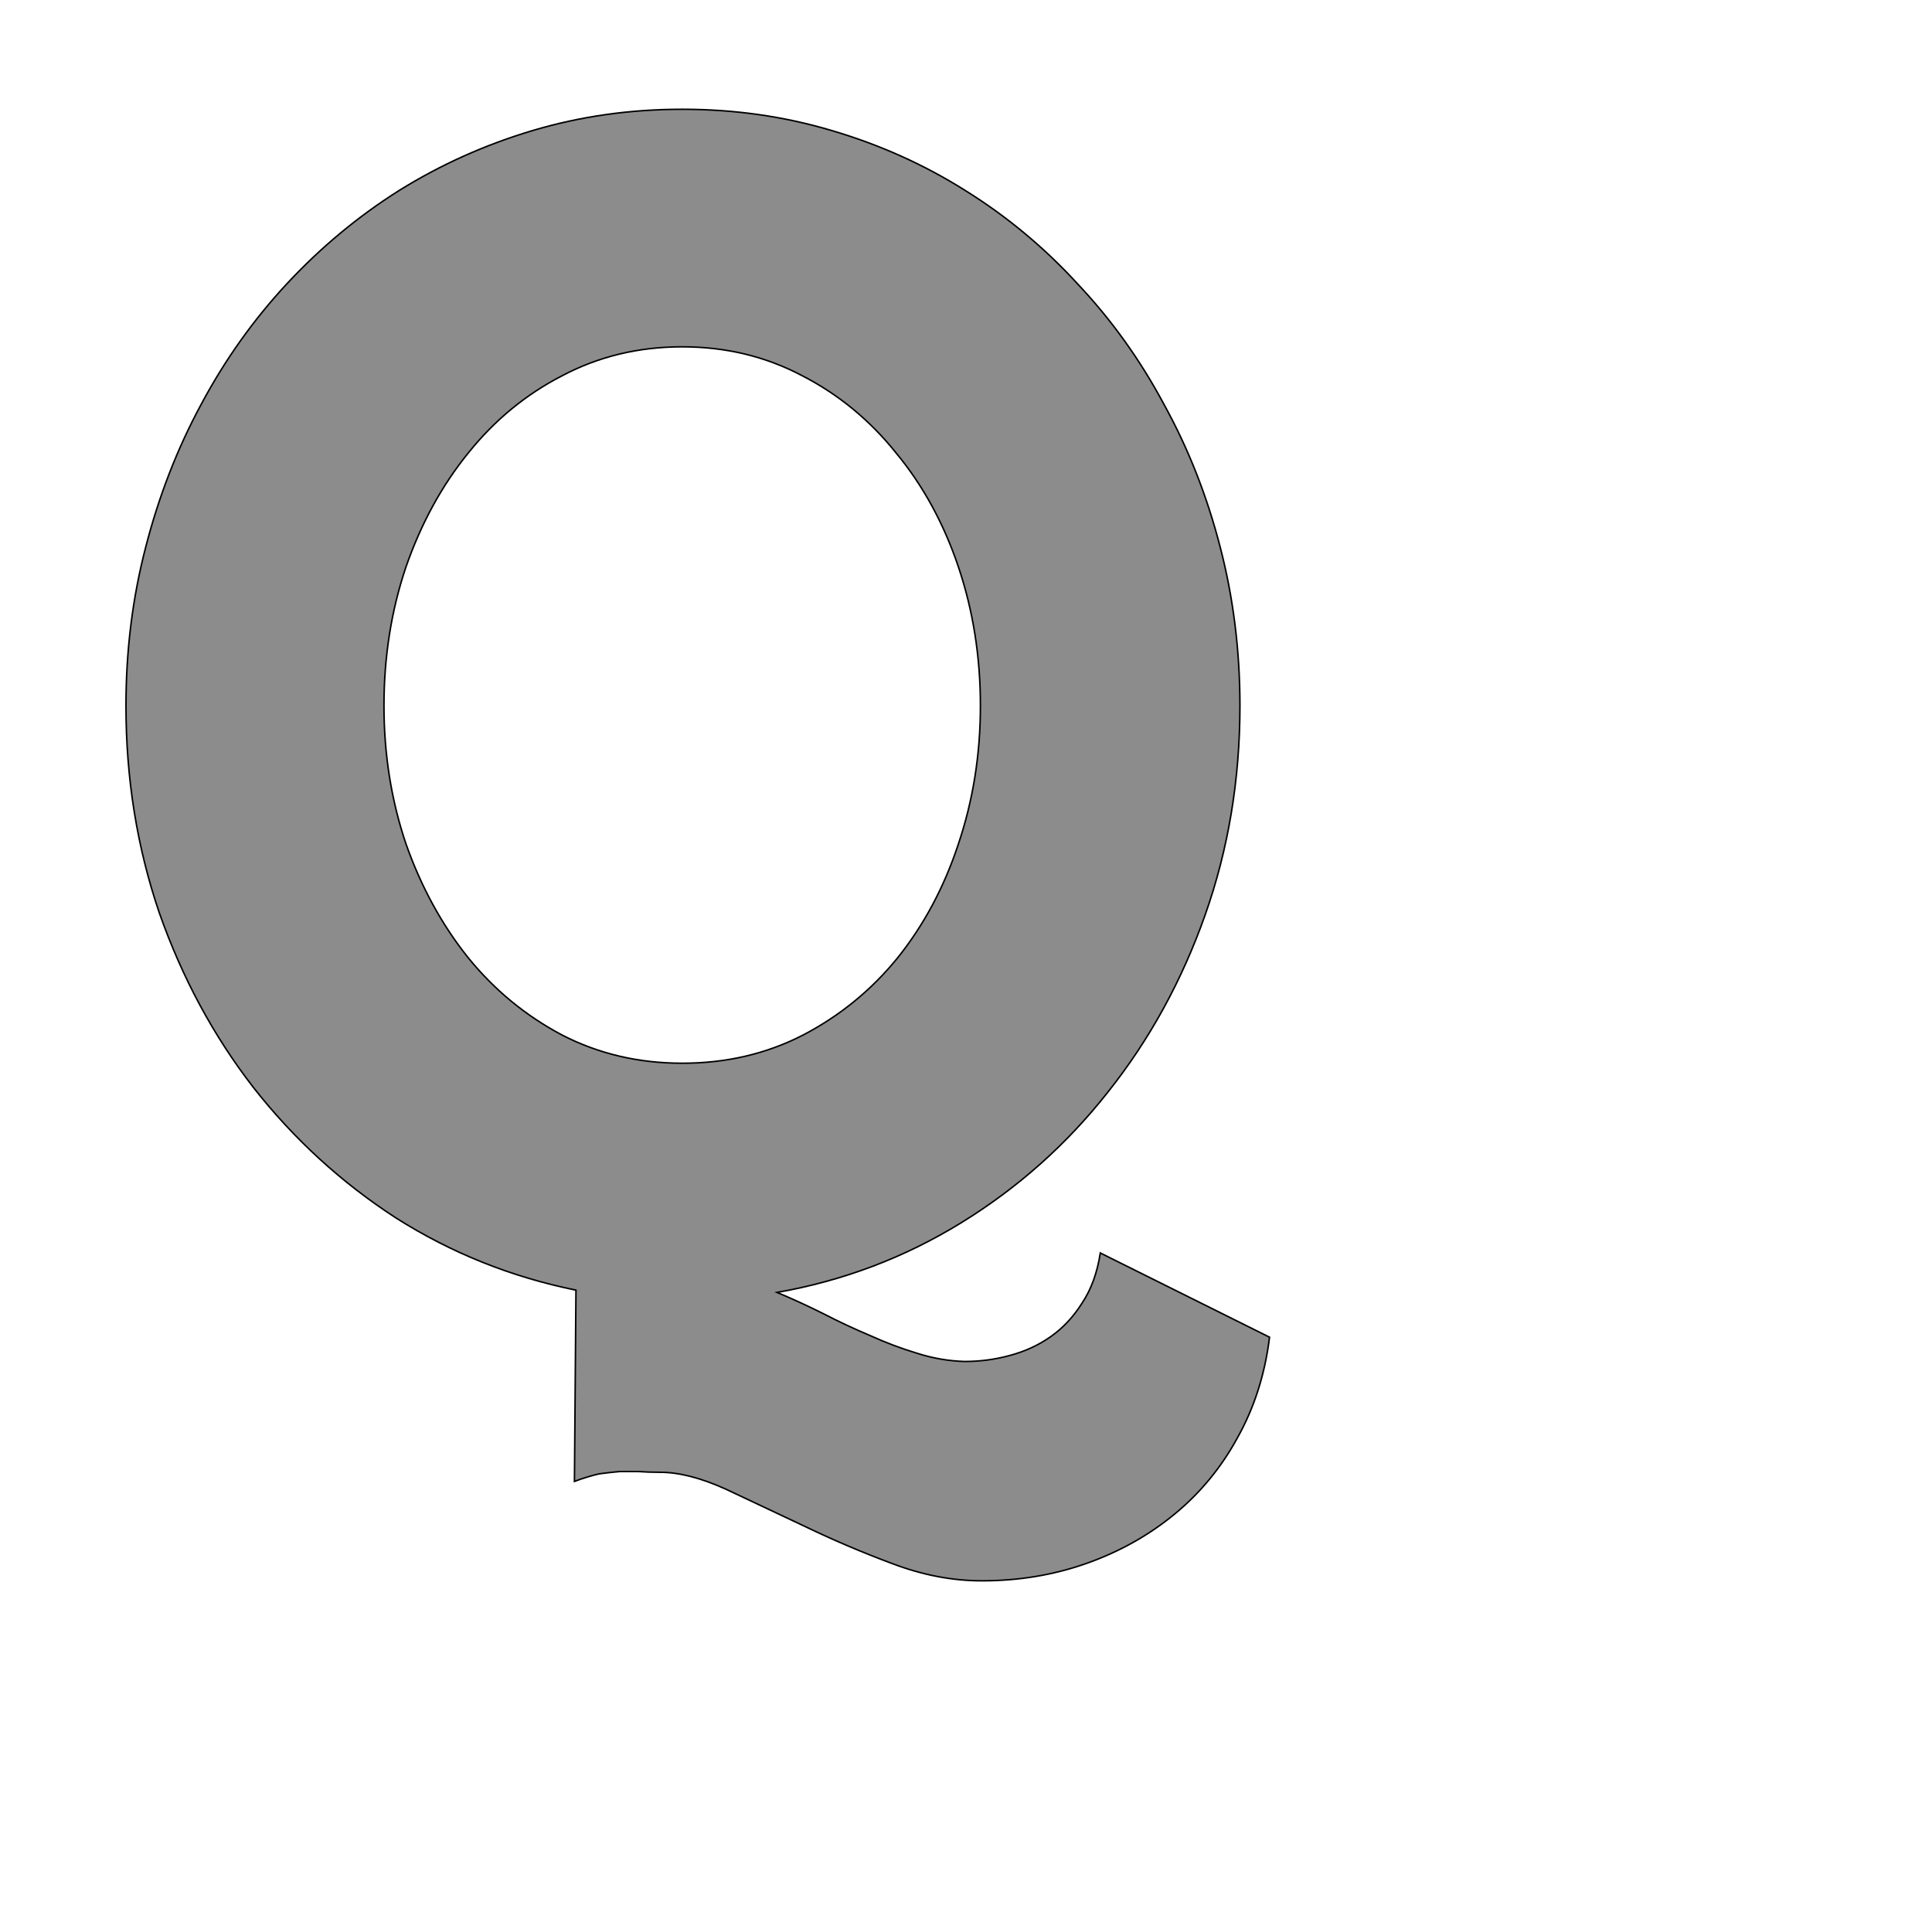 <!--
BEGIN METADATA

BBOX_X_MIN 66
BBOX_Y_MIN -395
BBOX_X_MAX 1573
BBOX_Y_MAX 1544
WIDTH 1507
HEIGHT 1939
H_BEARING_X 66
H_BEARING_Y 1544
H_ADVANCE 1634
V_BEARING_X -751
V_BEARING_Y 44
V_ADVANCE 2027
ORIGIN_X 0
ORIGIN_Y 0

END METADATA
-->

<svg width='2546px' height='2538px' xmlns='http://www.w3.org/2000/svg' version='1.1'>

 <!-- make sure glyph is visible within svg window -->
 <g fill-rule='nonzero'  transform='translate(100 1688)'>

  <!-- draw actual outline using lines and Bezier curves-->
  <path fill='black' stroke='black' fill-opacity='0.45'  stroke-width='2'  d='
 M 659,12
 Q 531,-14 422,-83
 Q 314,-153 234,-255
 Q 155,-357 110,-485
 Q 66,-614 66,-758
 Q 66,-867 92,-967
 Q 118,-1068 165,-1155
 Q 212,-1243 278,-1314
 Q 345,-1386 426,-1437
 Q 508,-1488 602,-1516
 Q 696,-1544 799,-1544
 Q 902,-1544 996,-1516
 Q 1091,-1488 1172,-1437
 Q 1254,-1386 1320,-1314
 Q 1387,-1243 1434,-1155
 Q 1482,-1068 1508,-967
 Q 1534,-867 1534,-758
 Q 1534,-612 1488,-482
 Q 1442,-352 1360,-249
 Q 1279,-146 1167,-77
 Q 1055,-8 924,15
 Q 955,28 985,43
 Q 1016,59 1047,72
 Q 1078,86 1108,95
 Q 1139,105 1171,106
 Q 1202,106 1231,98
 Q 1261,90 1285,73
 Q 1309,56 1326,29
 Q 1344,2 1350,-37
 L 1573,74
 Q 1564,147 1531,206
 Q 1499,265 1448,307
 Q 1397,349 1332,372
 Q 1267,395 1194,395
 Q 1135,395 1075,372
 Q 1016,350 960,323
 Q 905,297 856,274
 Q 807,252 770,252
 Q 754,252 741,251
 Q 729,251 717,251
 Q 705,252 690,254
 Q 676,257 657,264
 L 659,12
 Z

 M 799,-287
 Q 886,-287 958,-324
 Q 1031,-362 1083,-426
 Q 1135,-491 1163,-576
 Q 1192,-662 1192,-758
 Q 1192,-855 1163,-941
 Q 1134,-1027 1081,-1091
 Q 1029,-1156 957,-1193
 Q 885,-1231 799,-1231
 Q 713,-1231 641,-1193
 Q 569,-1156 517,-1091
 Q 465,-1027 435,-941
 Q 406,-855 406,-758
 Q 406,-662 435,-576
 Q 465,-491 517,-426
 Q 569,-362 641,-324
 Q 713,-287 799,-287
 Z

  '/>
 </g>
</svg>
